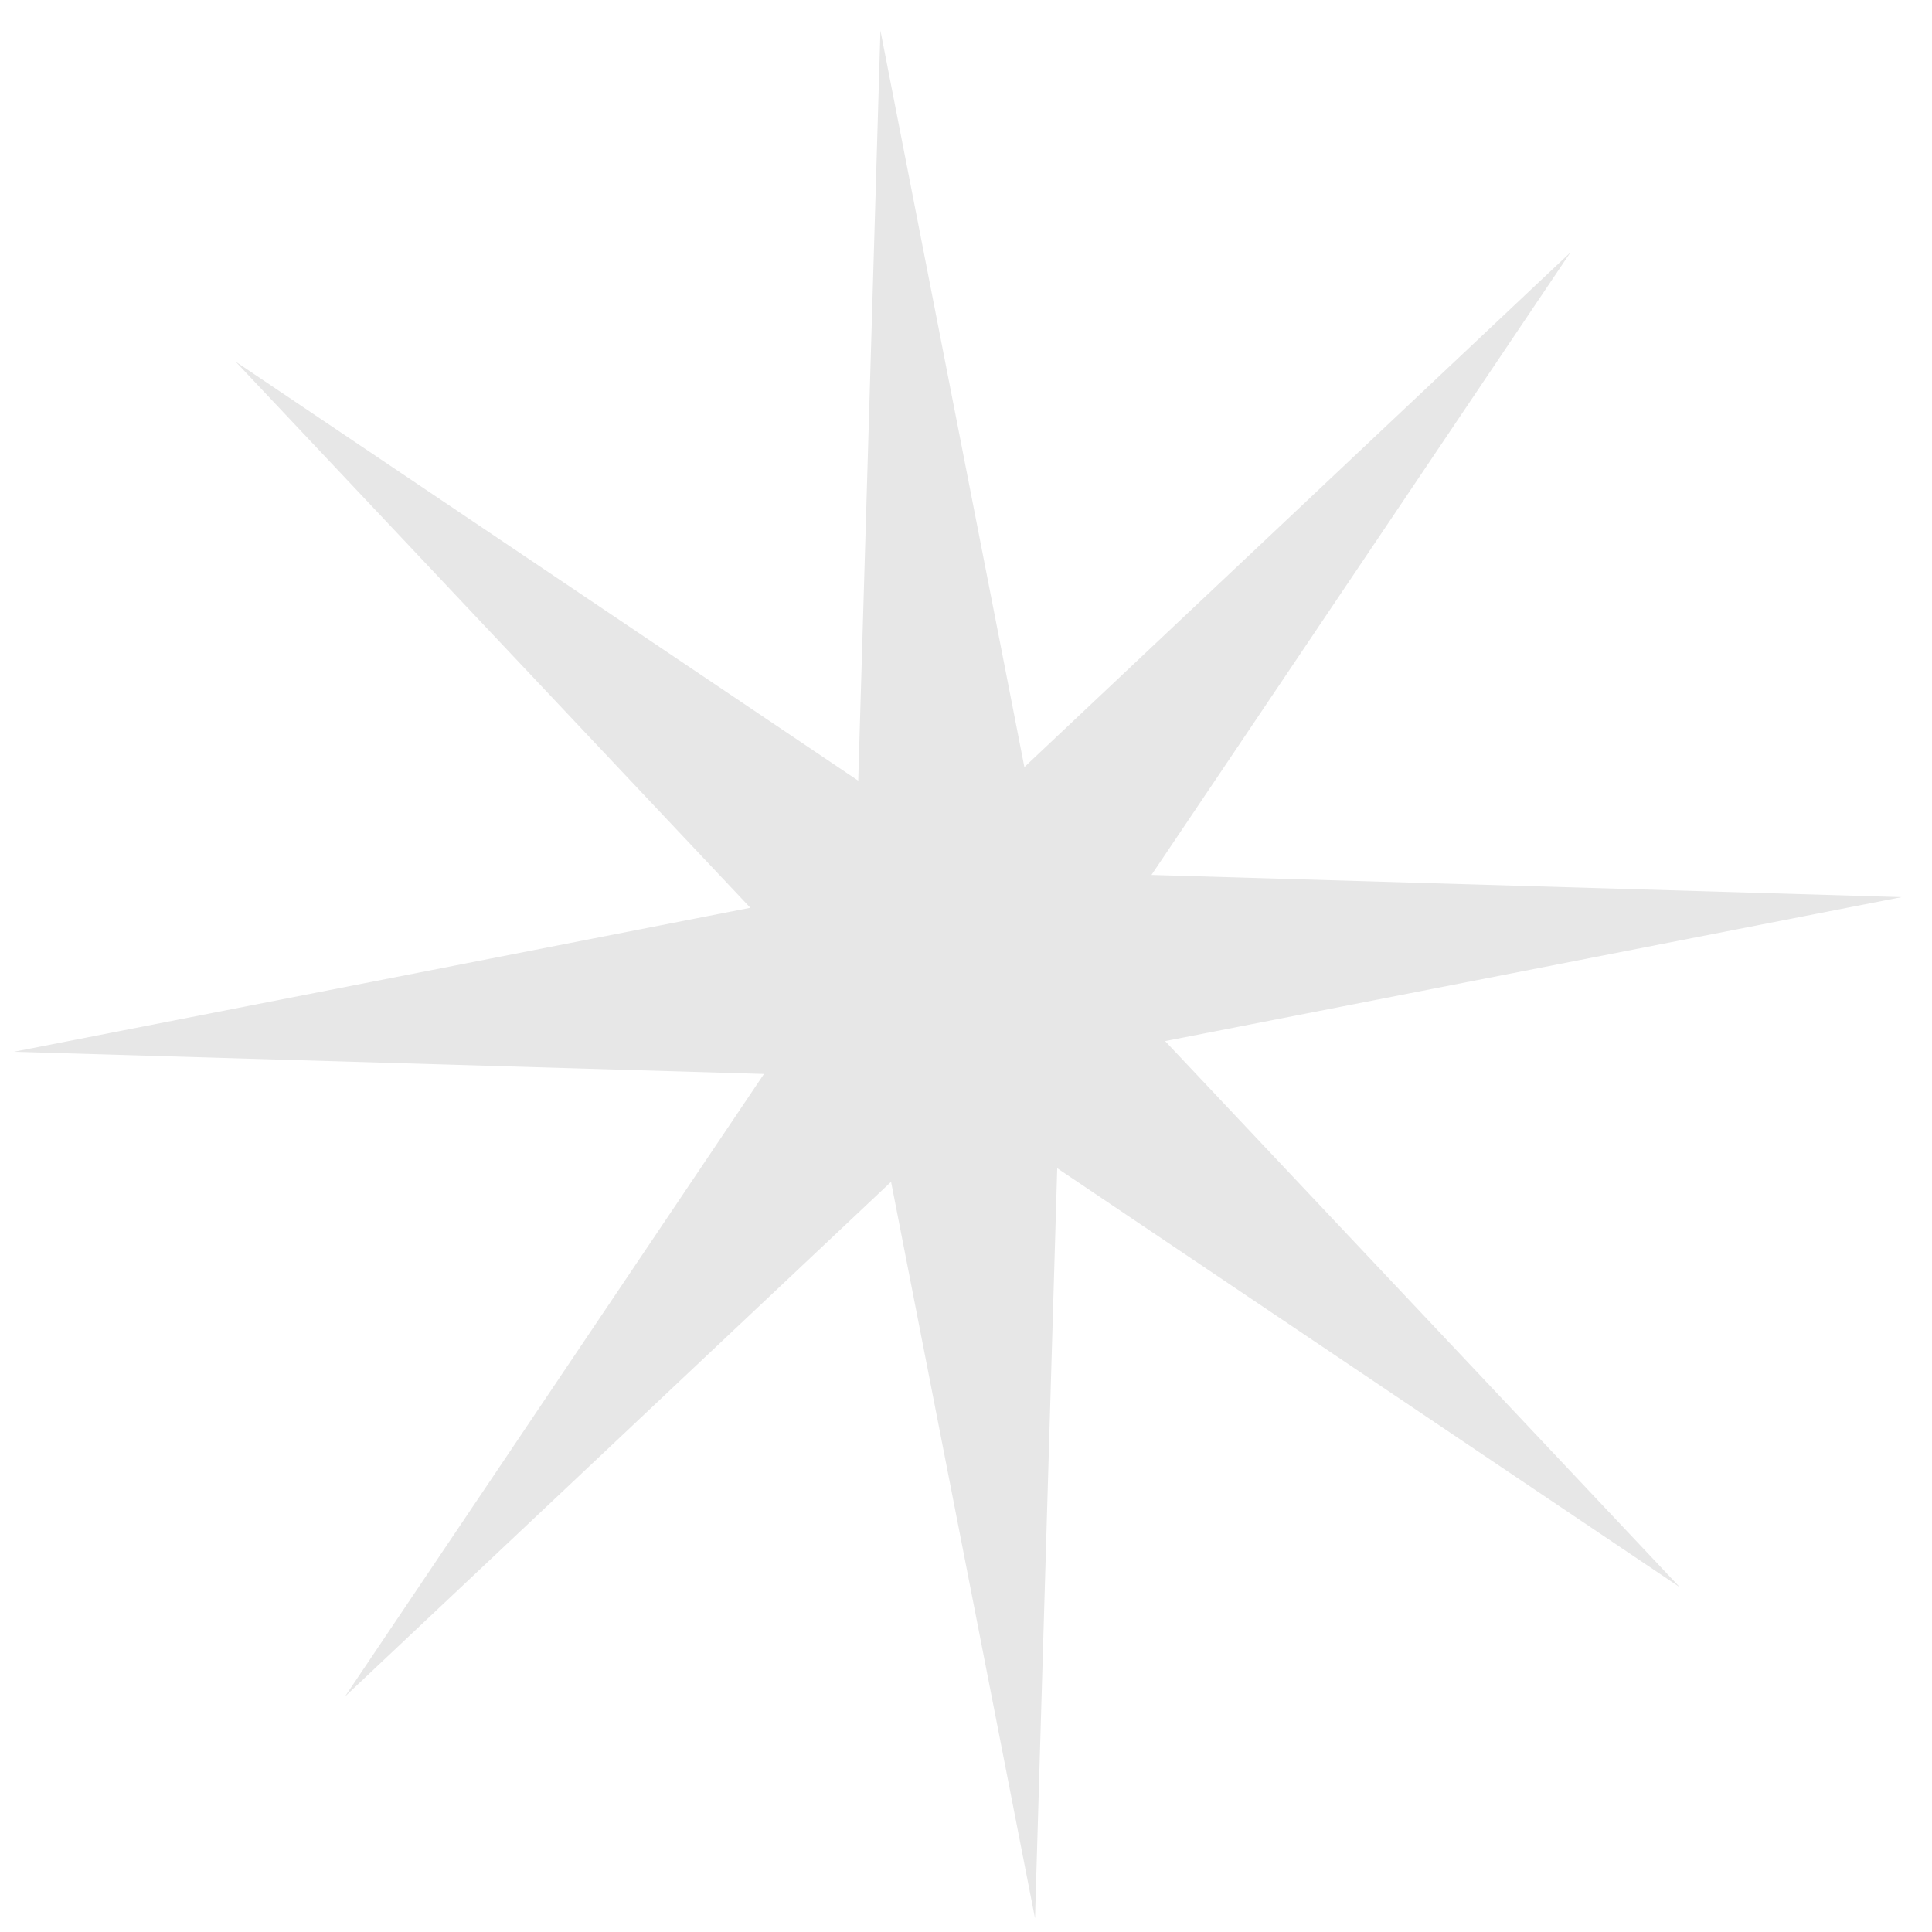 <svg xmlns="http://www.w3.org/2000/svg" width="51" height="51" viewBox="0 0 51 51" fill="none">
  <path d="M23.241 0.806L27.041 20.249L41.457 6.661L30.396 23.096L50.198 23.682L30.756 27.482L44.343 41.899L27.908 30.838L27.322 50.639L23.522 31.197L9.106 44.785L20.167 28.35L0.365 27.764L19.807 23.963L6.22 9.547L22.655 20.608L23.241 0.806Z" fill="#E7E7E7"/>
</svg>